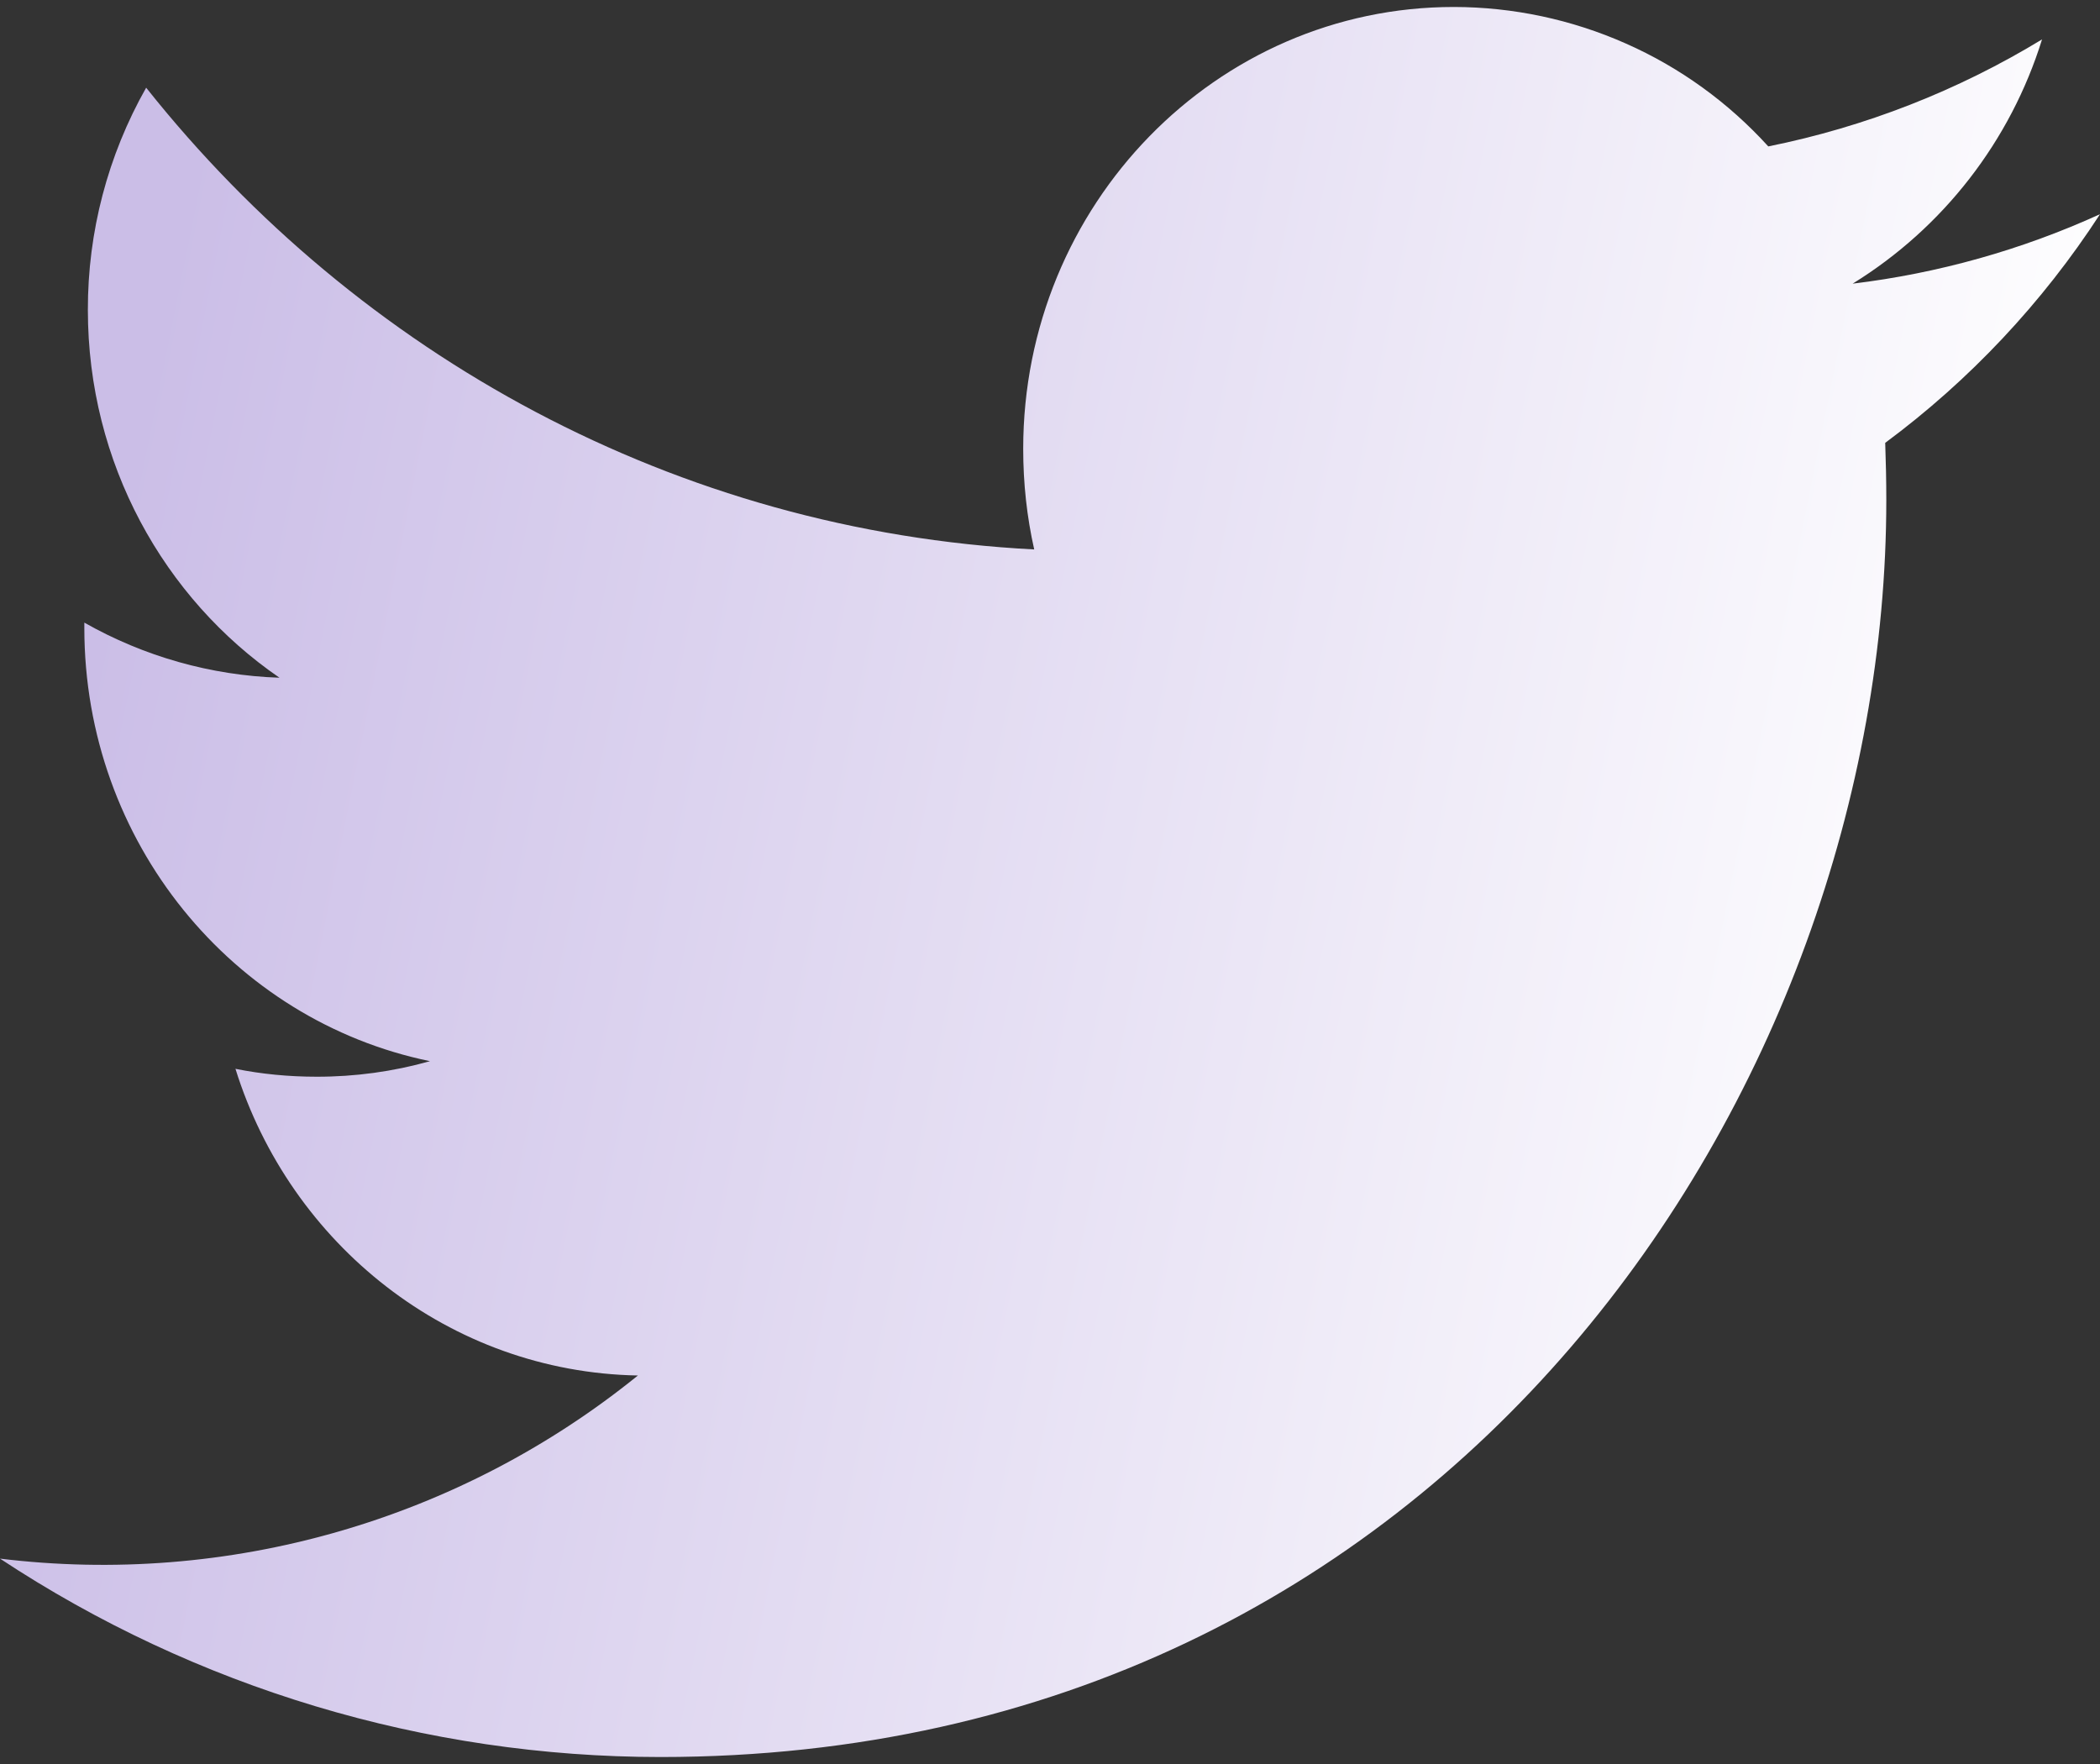 <svg width="25" height="21" viewBox="0 0 25 21" fill="none" xmlns="http://www.w3.org/2000/svg">
<rect x="0" y="0" width="25" height="21" fill="#333333" stroke="none"/>
<path d="M25 2.55C24.067 2.975 23.073 3.254 22.055 3.377C23.133 2.712 23.934 1.679 24.31 0.469C23.306 1.08 22.203 1.511 21.051 1.743C20.577 1.221 20 0.803 19.355 0.518C18.71 0.232 18.013 0.084 17.308 0.083C14.477 0.083 12.181 2.438 12.181 5.343C12.181 5.755 12.225 6.155 12.312 6.541C8.05 6.321 4.271 4.228 1.74 1.044C1.283 1.851 1.044 2.763 1.046 3.69C1.046 5.514 1.952 7.124 3.327 8.068C2.511 8.041 1.714 7.815 1.004 7.412V7.476C1.004 10.025 2.772 12.151 5.119 12.633C4.68 12.757 4.225 12.819 3.769 12.818C3.439 12.818 3.116 12.787 2.803 12.724C3.455 14.814 5.349 16.334 7.594 16.375C6.539 17.229 5.323 17.862 4.018 18.236C2.714 18.611 1.347 18.719 0 18.555C2.333 20.095 5.067 20.916 7.862 20.917C17.298 20.917 22.456 12.904 22.456 5.953C22.456 5.724 22.451 5.496 22.443 5.272C23.445 4.53 24.315 3.605 25 2.55Z" fill="url(#paint0_linear_771_1028)"/>
<defs>
<linearGradient id="paint0_linear_771_1028" x1="1.527" y1="5.598" x2="24.11" y2="10.14" gradientUnits="userSpaceOnUse">
<stop stop-color="#CBBEE7"/>
<stop offset="1" stop-color="white"/>
</linearGradient>
</defs>
</svg>
